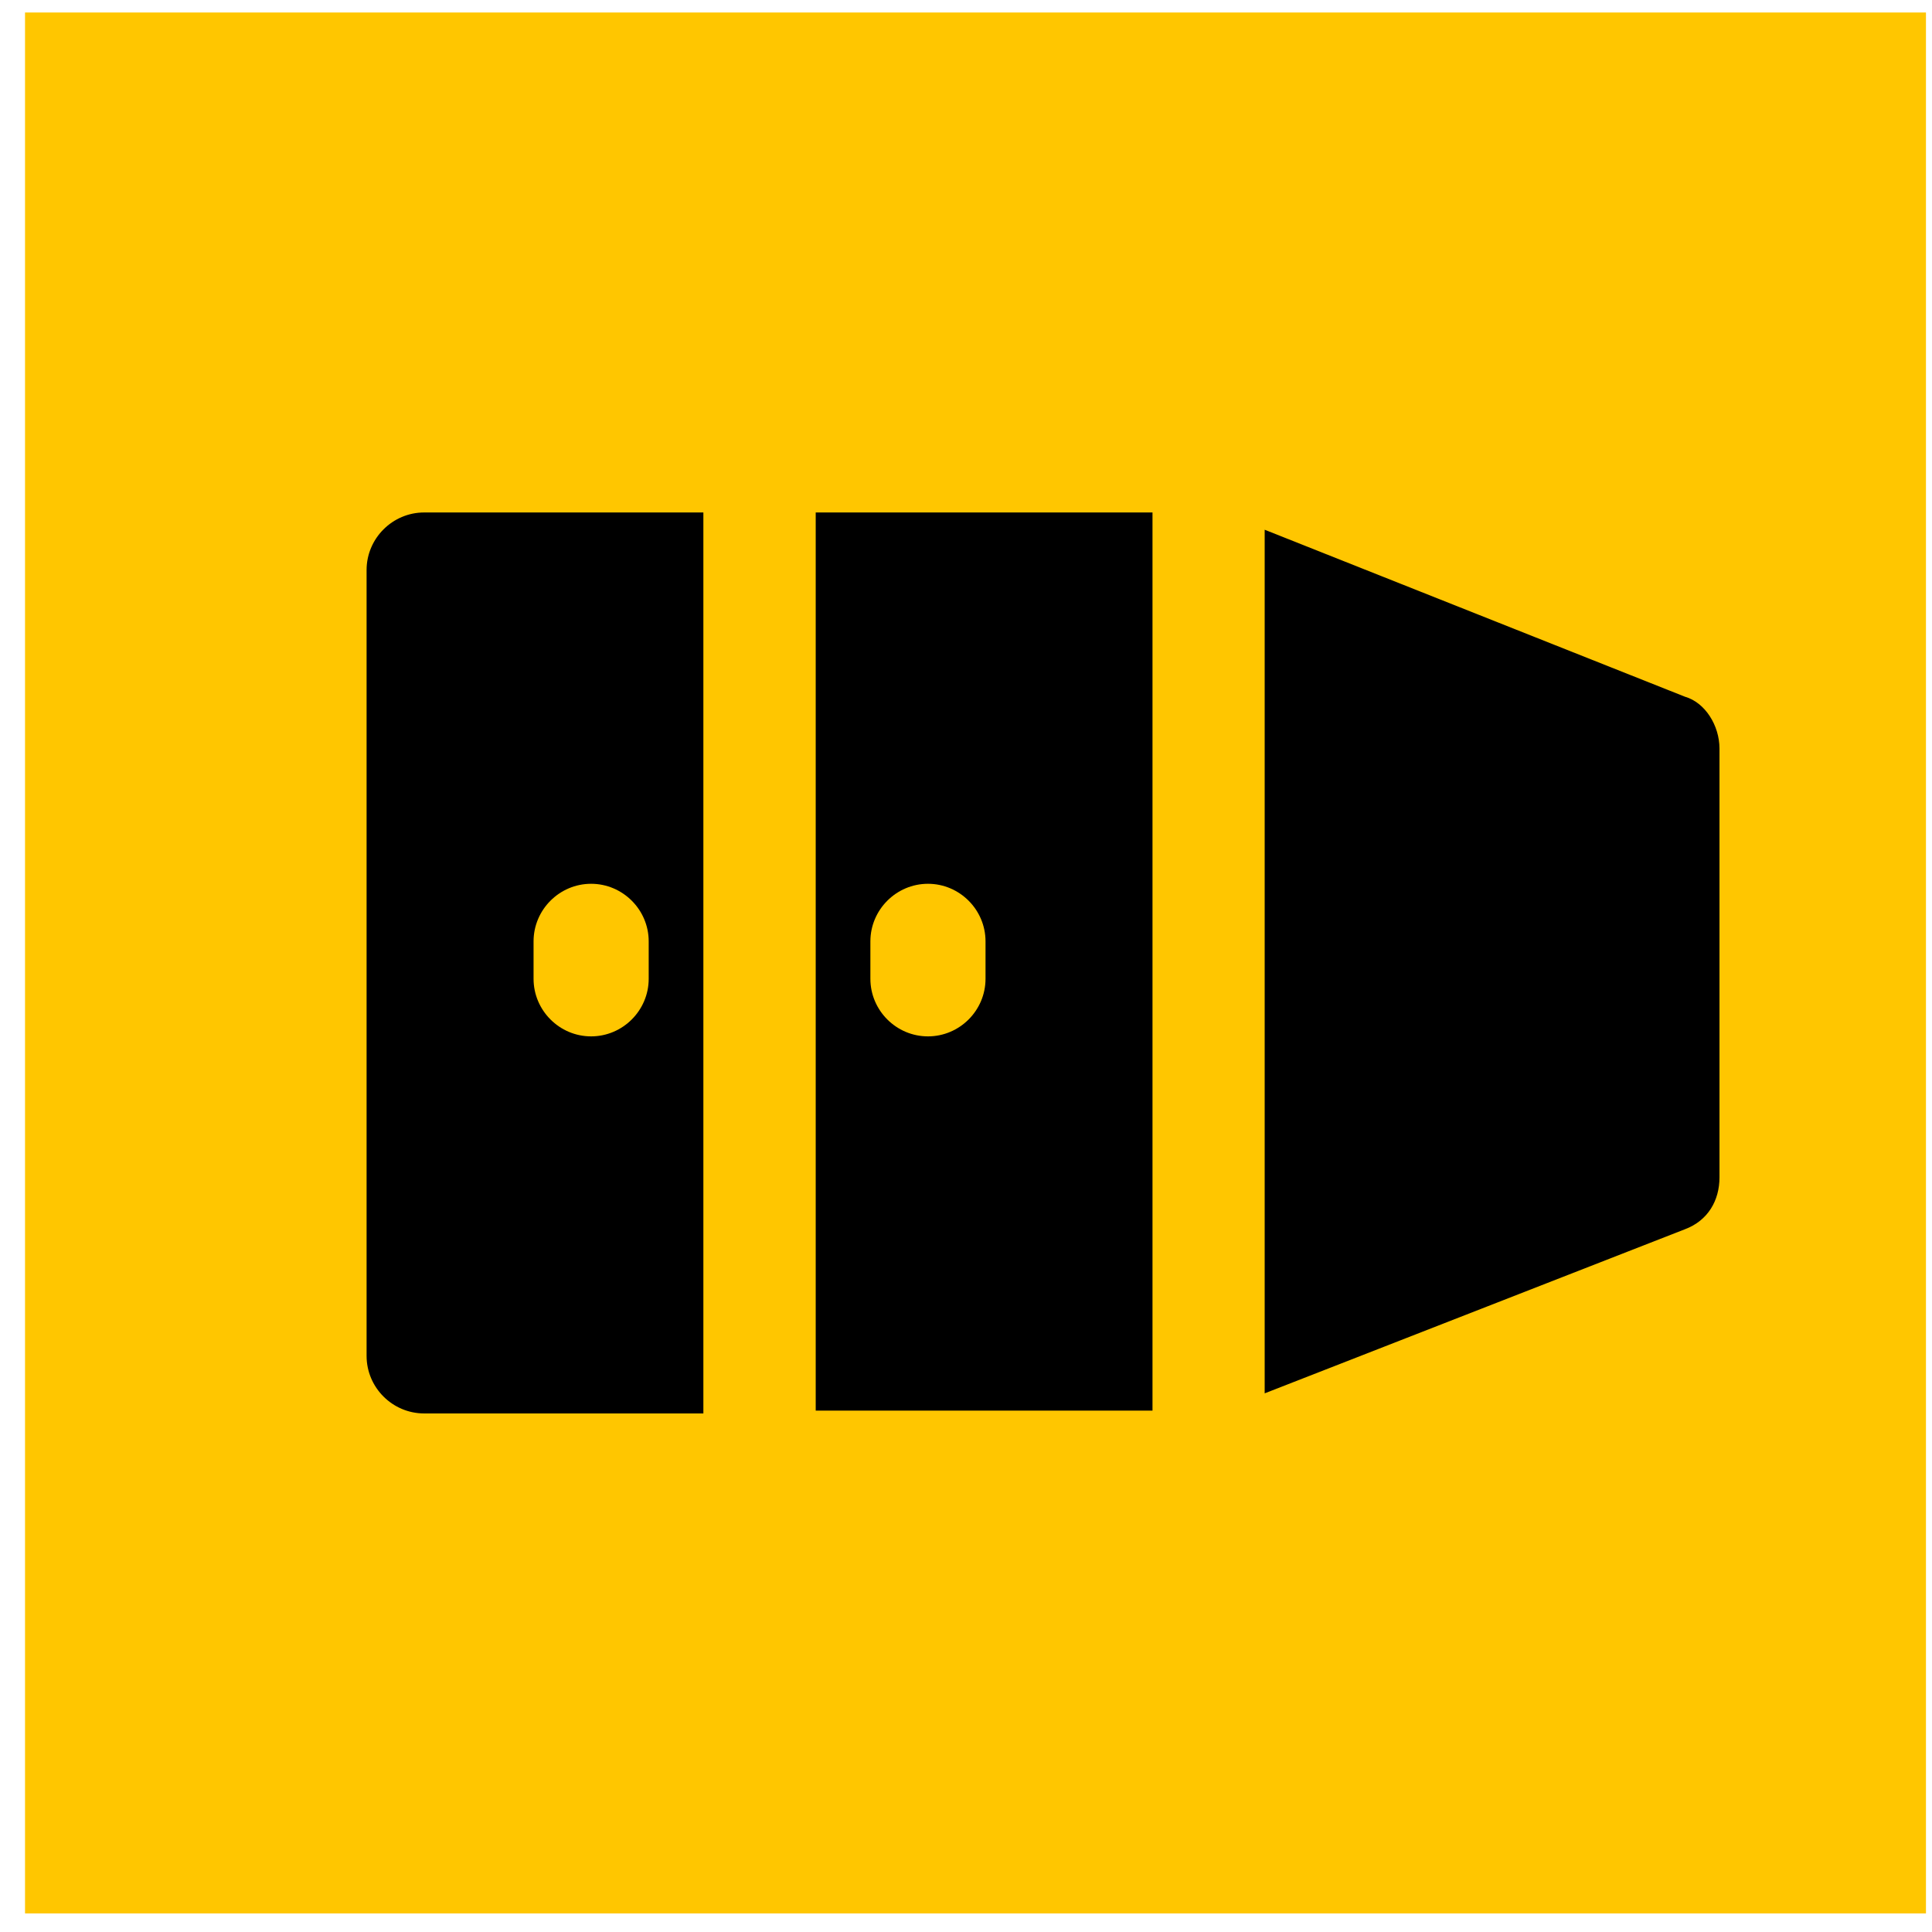 <svg width="47" height="47" viewBox="0 0 47 47" fill="none" xmlns="http://www.w3.org/2000/svg">
<rect x="0.609" y="0.304" width="46.244" height="46.244" fill="#FFC600"/>
<path d="M40.99 16.949L30.766 12.887V33.896L40.99 29.904C41.55 29.694 41.83 29.204 41.83 28.644L41.83 18.21C41.83 17.649 41.48 17.089 40.99 16.949L40.99 16.949Z" fill="black"/>
<path d="M8.918 13.867V32.985C8.918 33.755 9.548 34.385 10.319 34.385H17.111V12.467H10.319C9.549 12.467 8.918 13.097 8.918 13.867L8.918 13.867ZM12.98 22.901C12.98 22.131 13.61 21.5 14.38 21.5C15.15 21.5 15.781 22.131 15.781 22.901V23.811C15.781 24.581 15.15 25.212 14.38 25.212C13.61 25.212 12.98 24.581 12.98 23.811V22.901Z" fill="black"/>
<path d="M19.844 34.316H28.037V12.467H19.844V34.316ZM21.174 22.901C21.174 22.131 21.805 21.5 22.575 21.5C23.345 21.5 23.975 22.131 23.975 22.901V23.811C23.975 24.582 23.345 25.212 22.575 25.212C21.805 25.212 21.174 24.582 21.174 23.811V22.901Z" fill="black"/>
</svg>
